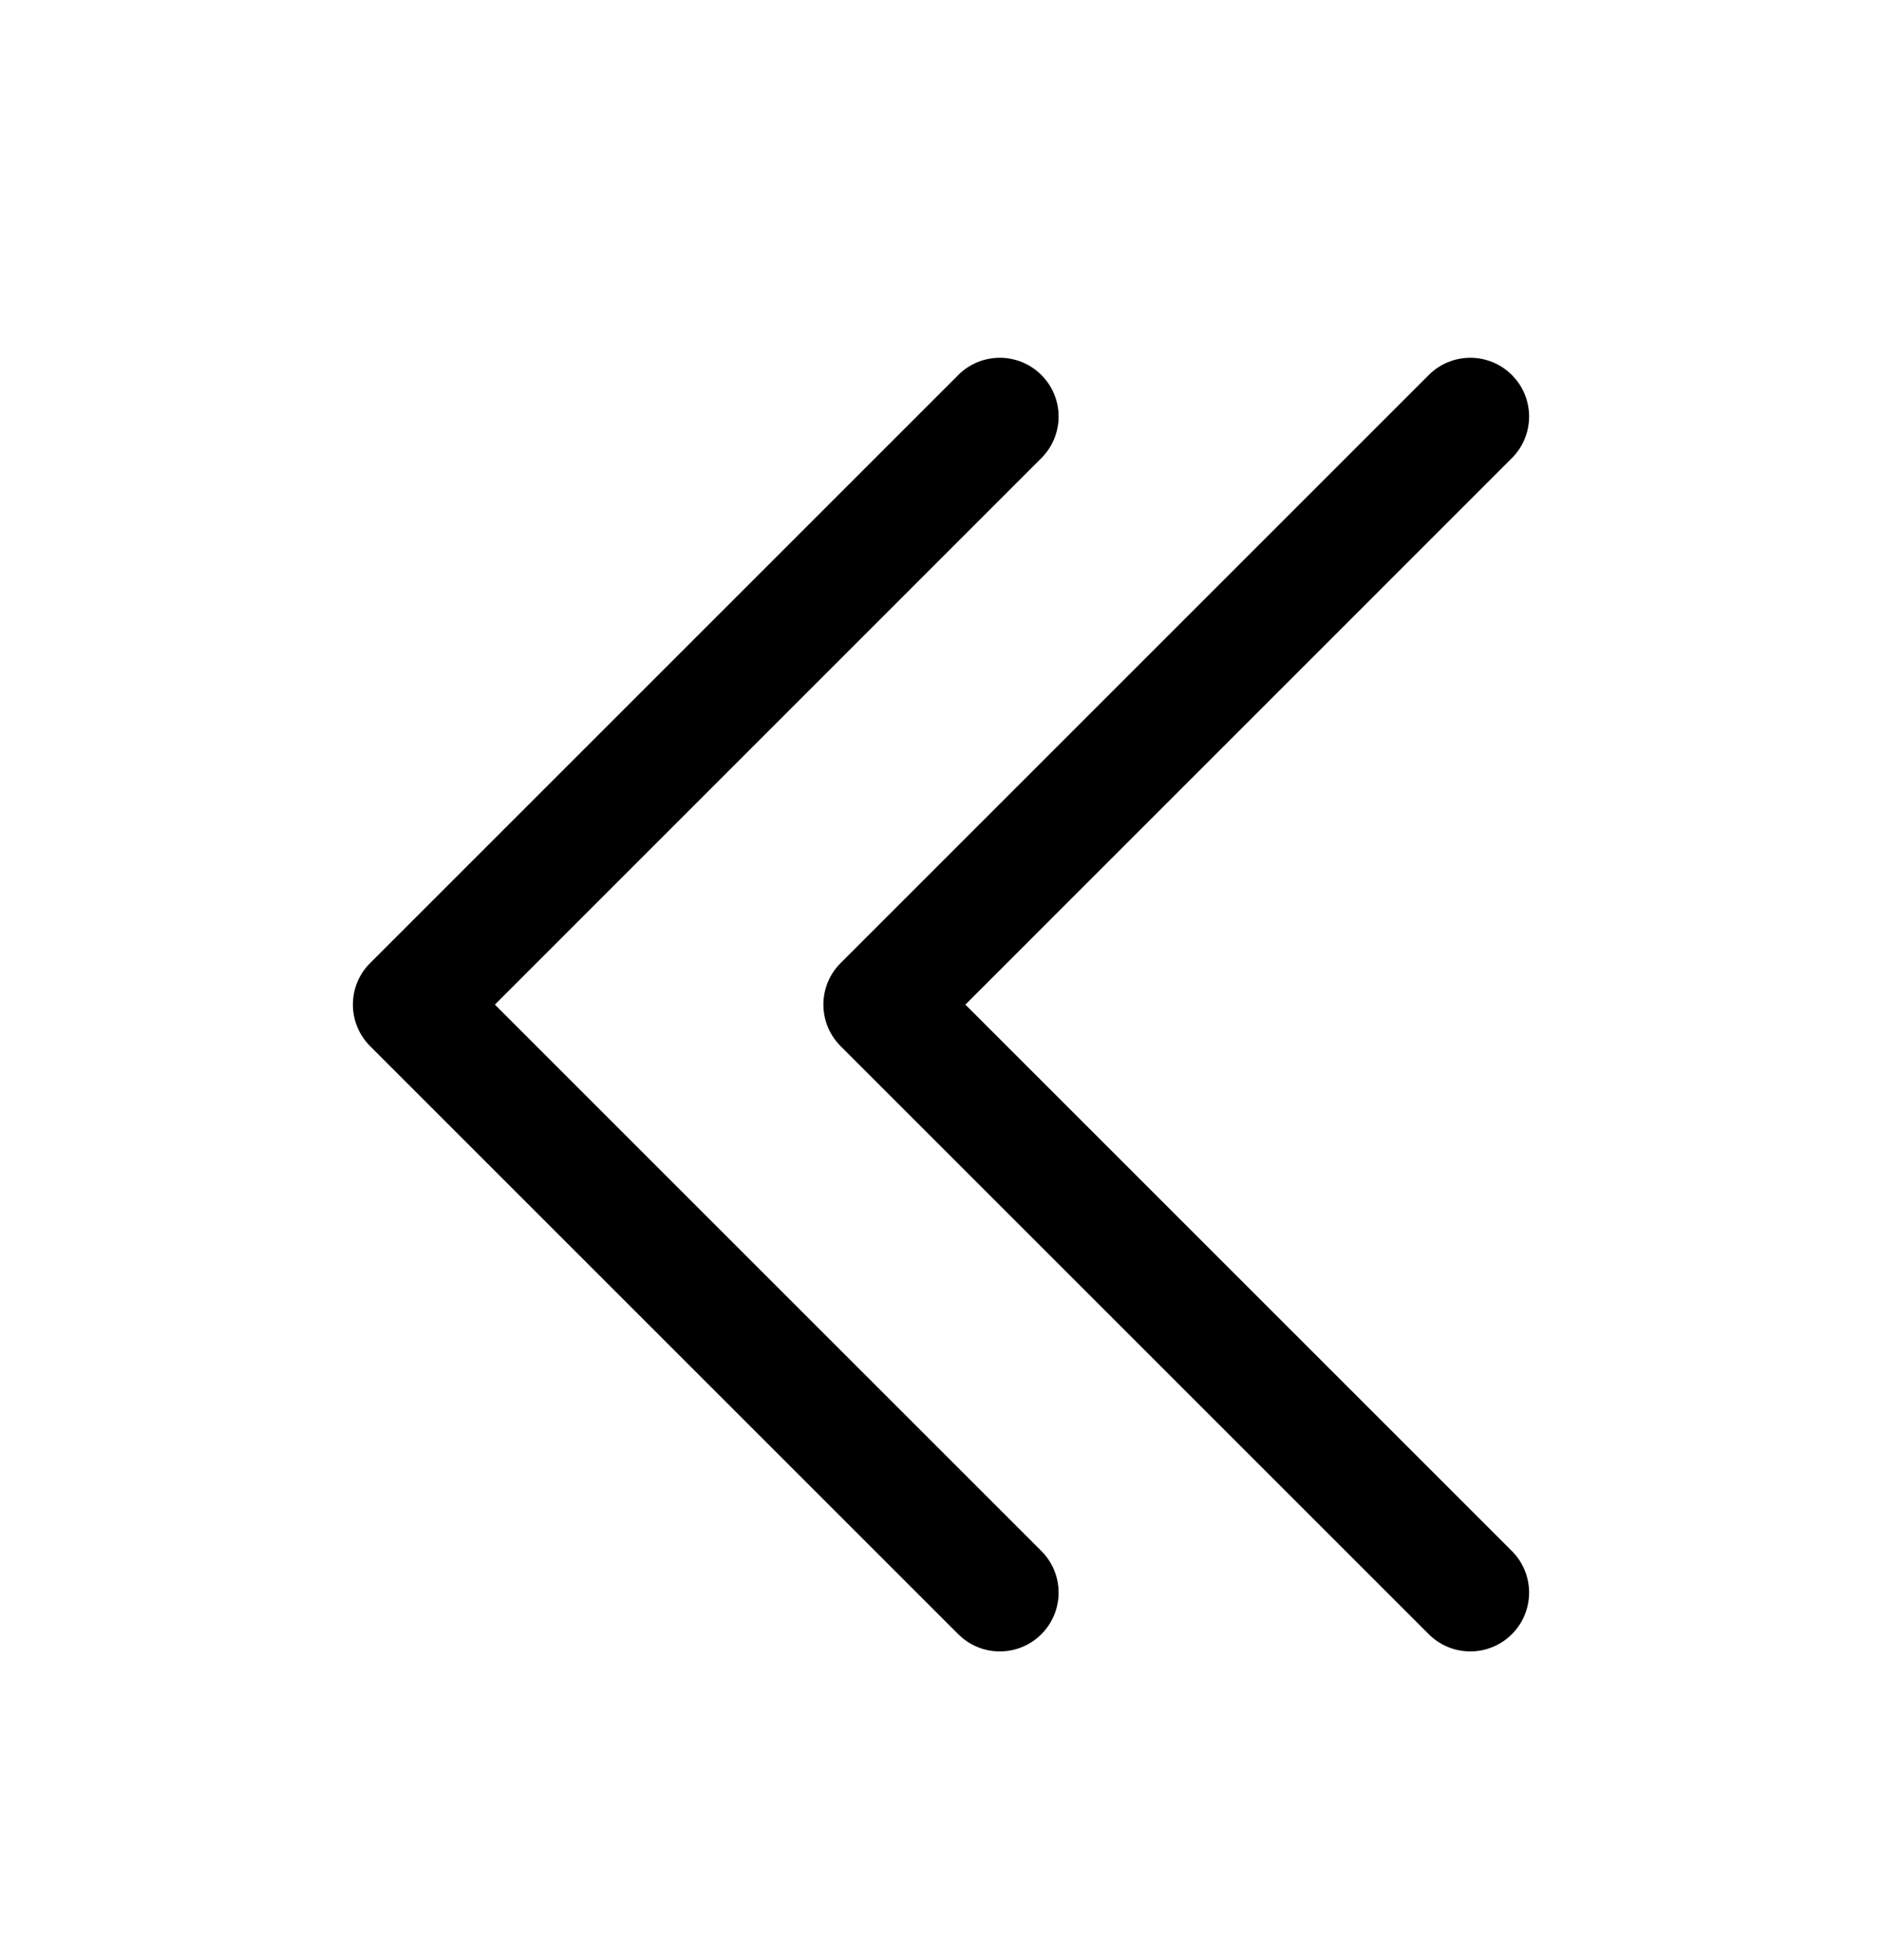 <svg width="24" height="25" viewBox="0 0 24 25" fill="none" xmlns="http://www.w3.org/2000/svg">
  <path fill-rule="evenodd" clip-rule="evenodd"
    d="M13.28 4.783C13.573 5.075 13.573 5.55 13.28 5.843L6.311 12.813L13.28 19.782C13.573 20.075 13.573 20.55 13.28 20.843C12.987 21.136 12.513 21.136 12.22 20.843L4.72 13.343C4.427 13.05 4.427 12.575 4.72 12.283L12.22 4.783C12.513 4.49 12.987 4.49 13.28 4.783ZM19.28 4.783C19.573 5.075 19.573 5.55 19.28 5.843L12.311 12.813L19.28 19.782C19.573 20.075 19.573 20.55 19.28 20.843C18.987 21.136 18.513 21.136 18.22 20.843L10.72 13.343C10.427 13.05 10.427 12.575 10.72 12.283L18.22 4.783C18.513 4.49 18.987 4.49 19.28 4.783Z"
    fill="currentcolor" />
</svg>